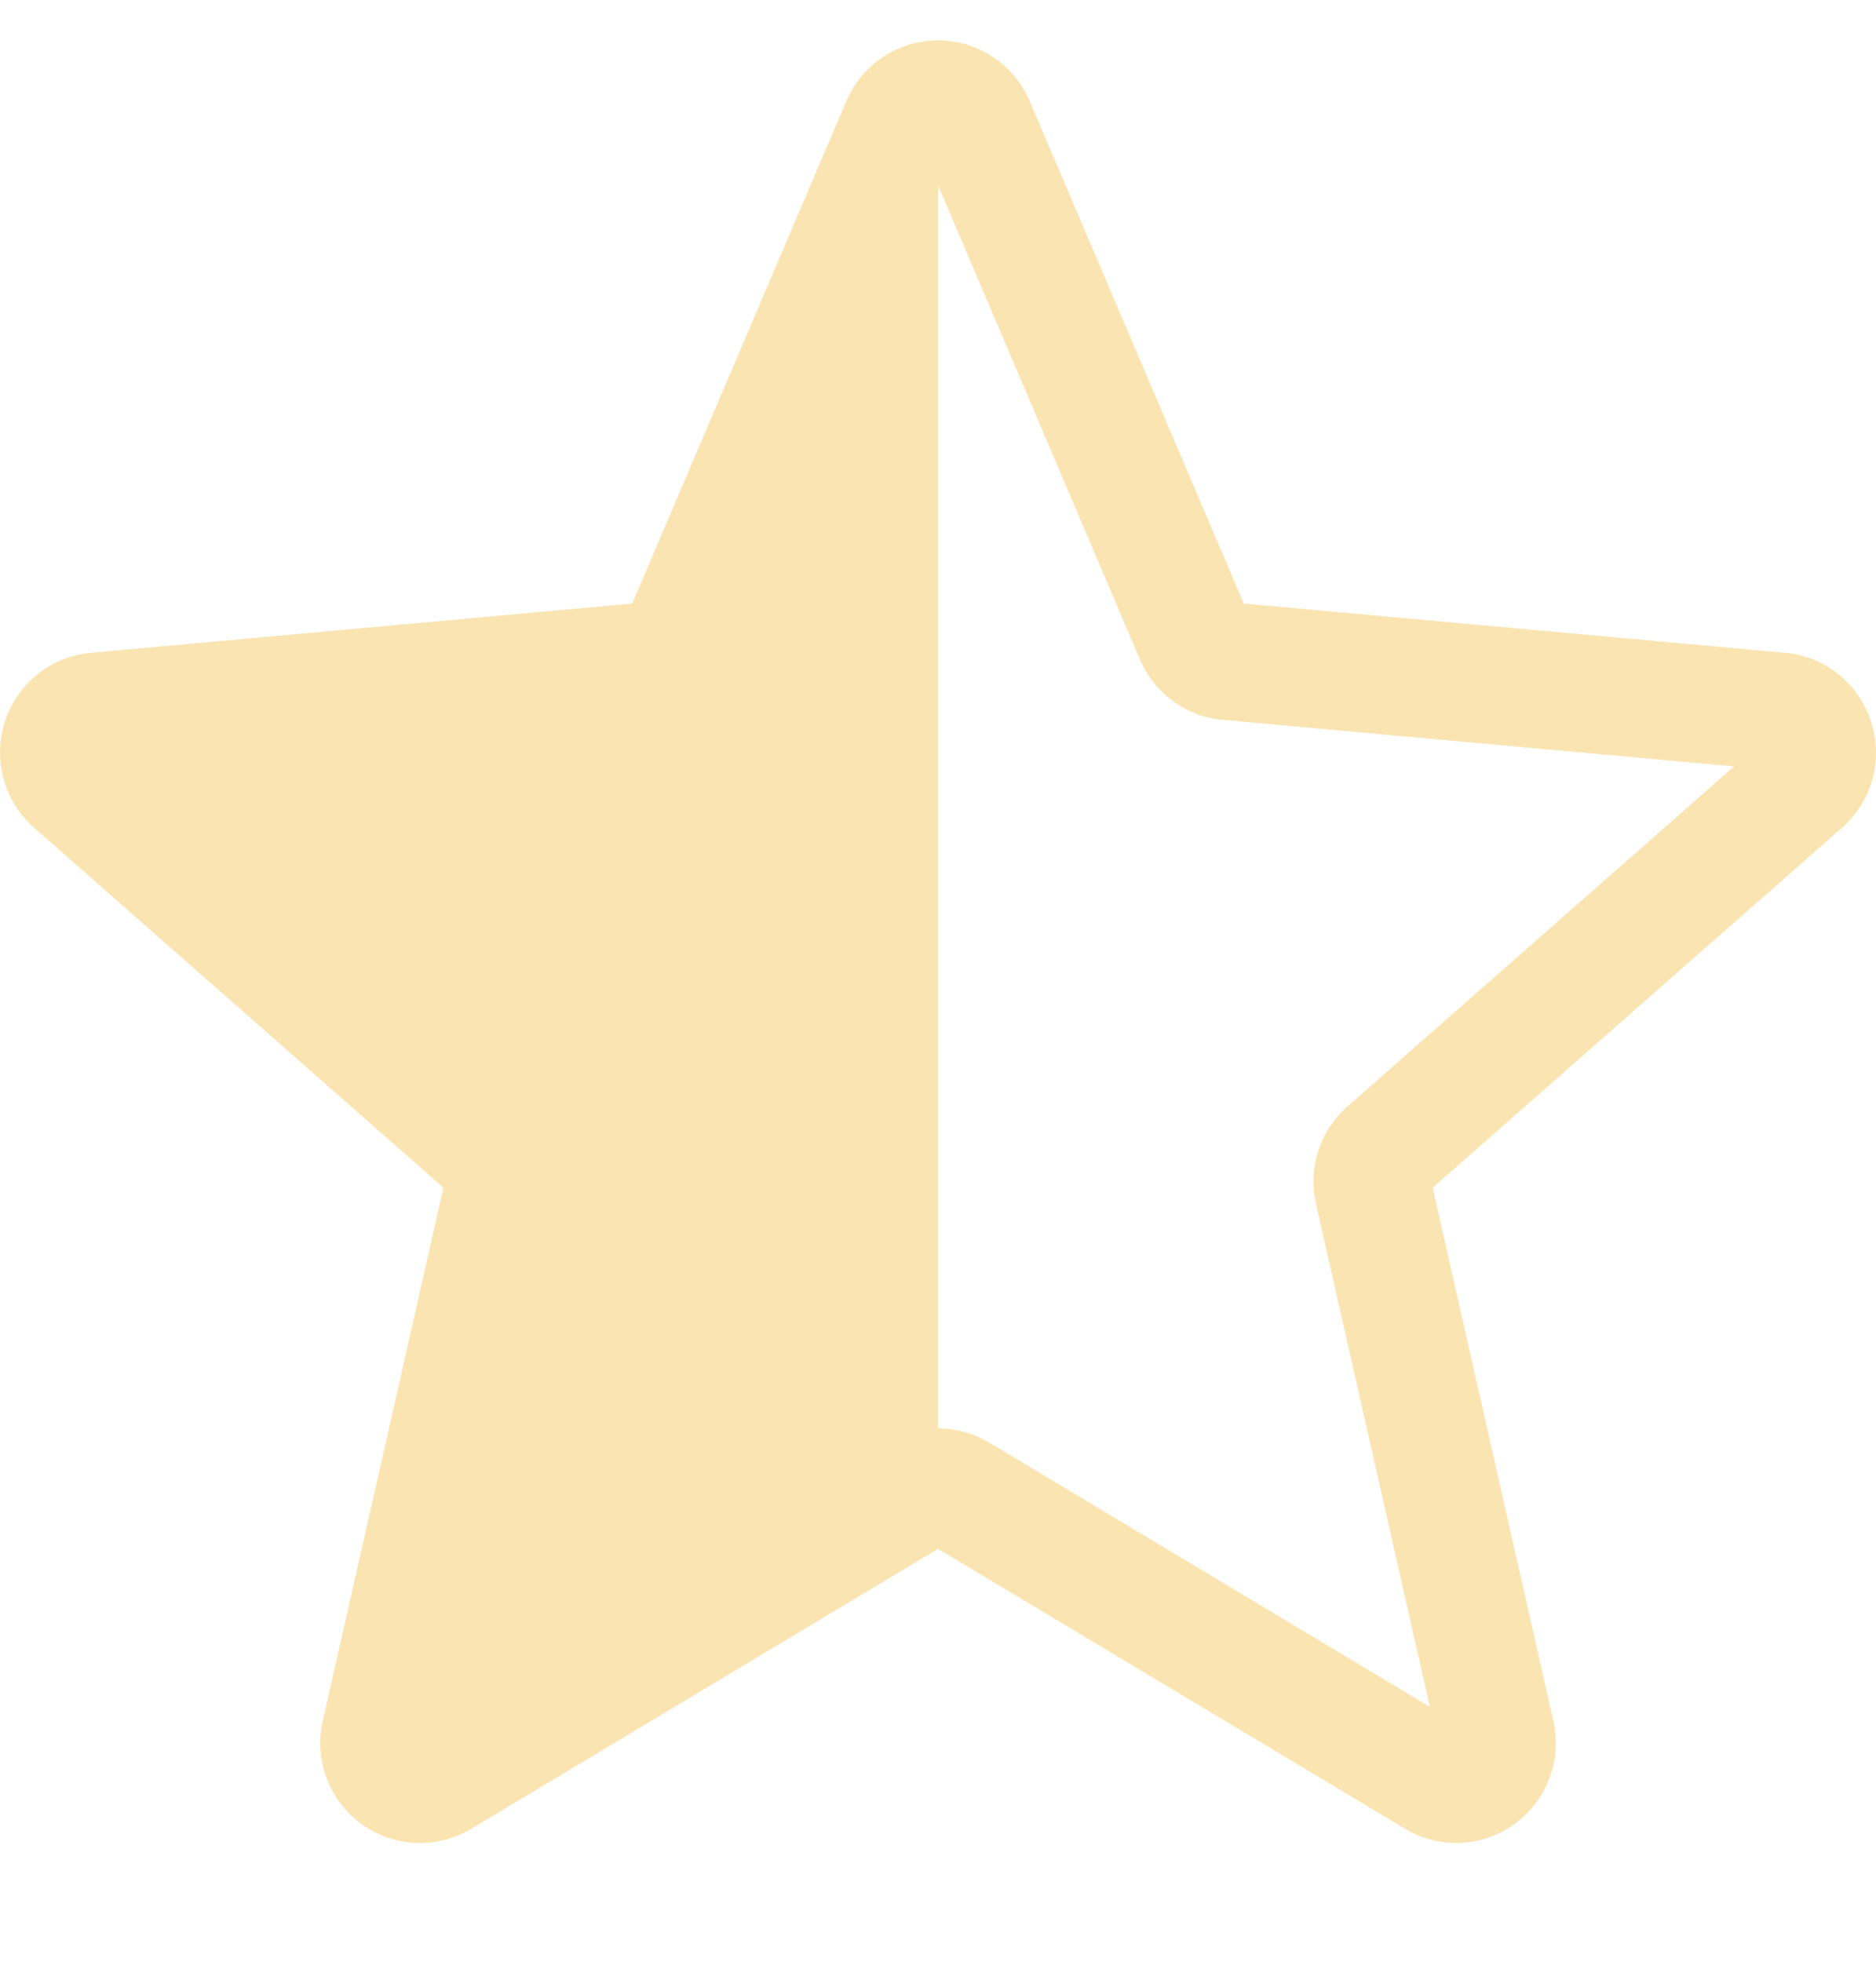 <svg width="22" height="23" viewBox="0 0 22 23" fill="none" xmlns="http://www.w3.org/2000/svg">
    <g clip-path="url(#clip0)">
        <path
            d="M4.924 21.609C4.683 21.609 4.444 21.534 4.239 21.386C3.859 21.109 3.681 20.634 3.785 20.176L5.2 13.925L0.4 9.705C0.047 9.397 -0.087 8.908 0.057 8.46C0.202 8.014 0.596 7.697 1.063 7.654L7.414 7.076L9.925 1.185C10.11 0.753 10.531 0.473 11 0.473C11.468 0.473 11.89 0.753 12.075 1.184L14.586 7.076L20.936 7.654C21.404 7.696 21.798 8.014 21.942 8.46C22.087 8.907 21.953 9.397 21.601 9.705L16.801 13.925L18.216 20.175C18.32 20.634 18.142 21.109 17.762 21.385C17.382 21.661 16.876 21.682 16.476 21.441L11 18.16L5.524 21.443C5.338 21.553 5.132 21.609 4.924 21.609ZM11 16.747C11.208 16.747 11.414 16.803 11.6 16.913L16.768 20.012L15.432 14.113C15.337 13.693 15.479 13.255 15.803 12.971L20.335 8.986L14.338 8.44C13.907 8.401 13.536 8.128 13.367 7.73L11 2.171L11 8.02C11 8.521 11 8.986 11 9.524L11 12.531V15.038C11 15.539 11 16.04 11 16.541V16.747L10.4 16.913C10.585 16.803 10.792 16.747 11 16.747Z"
            fill="#FAE5B2" />
    </g>
    <defs>
        <clipPath id="clip0">
            <rect width="22" height="22.055" fill="white" />
        </clipPath>
    </defs>
</svg>